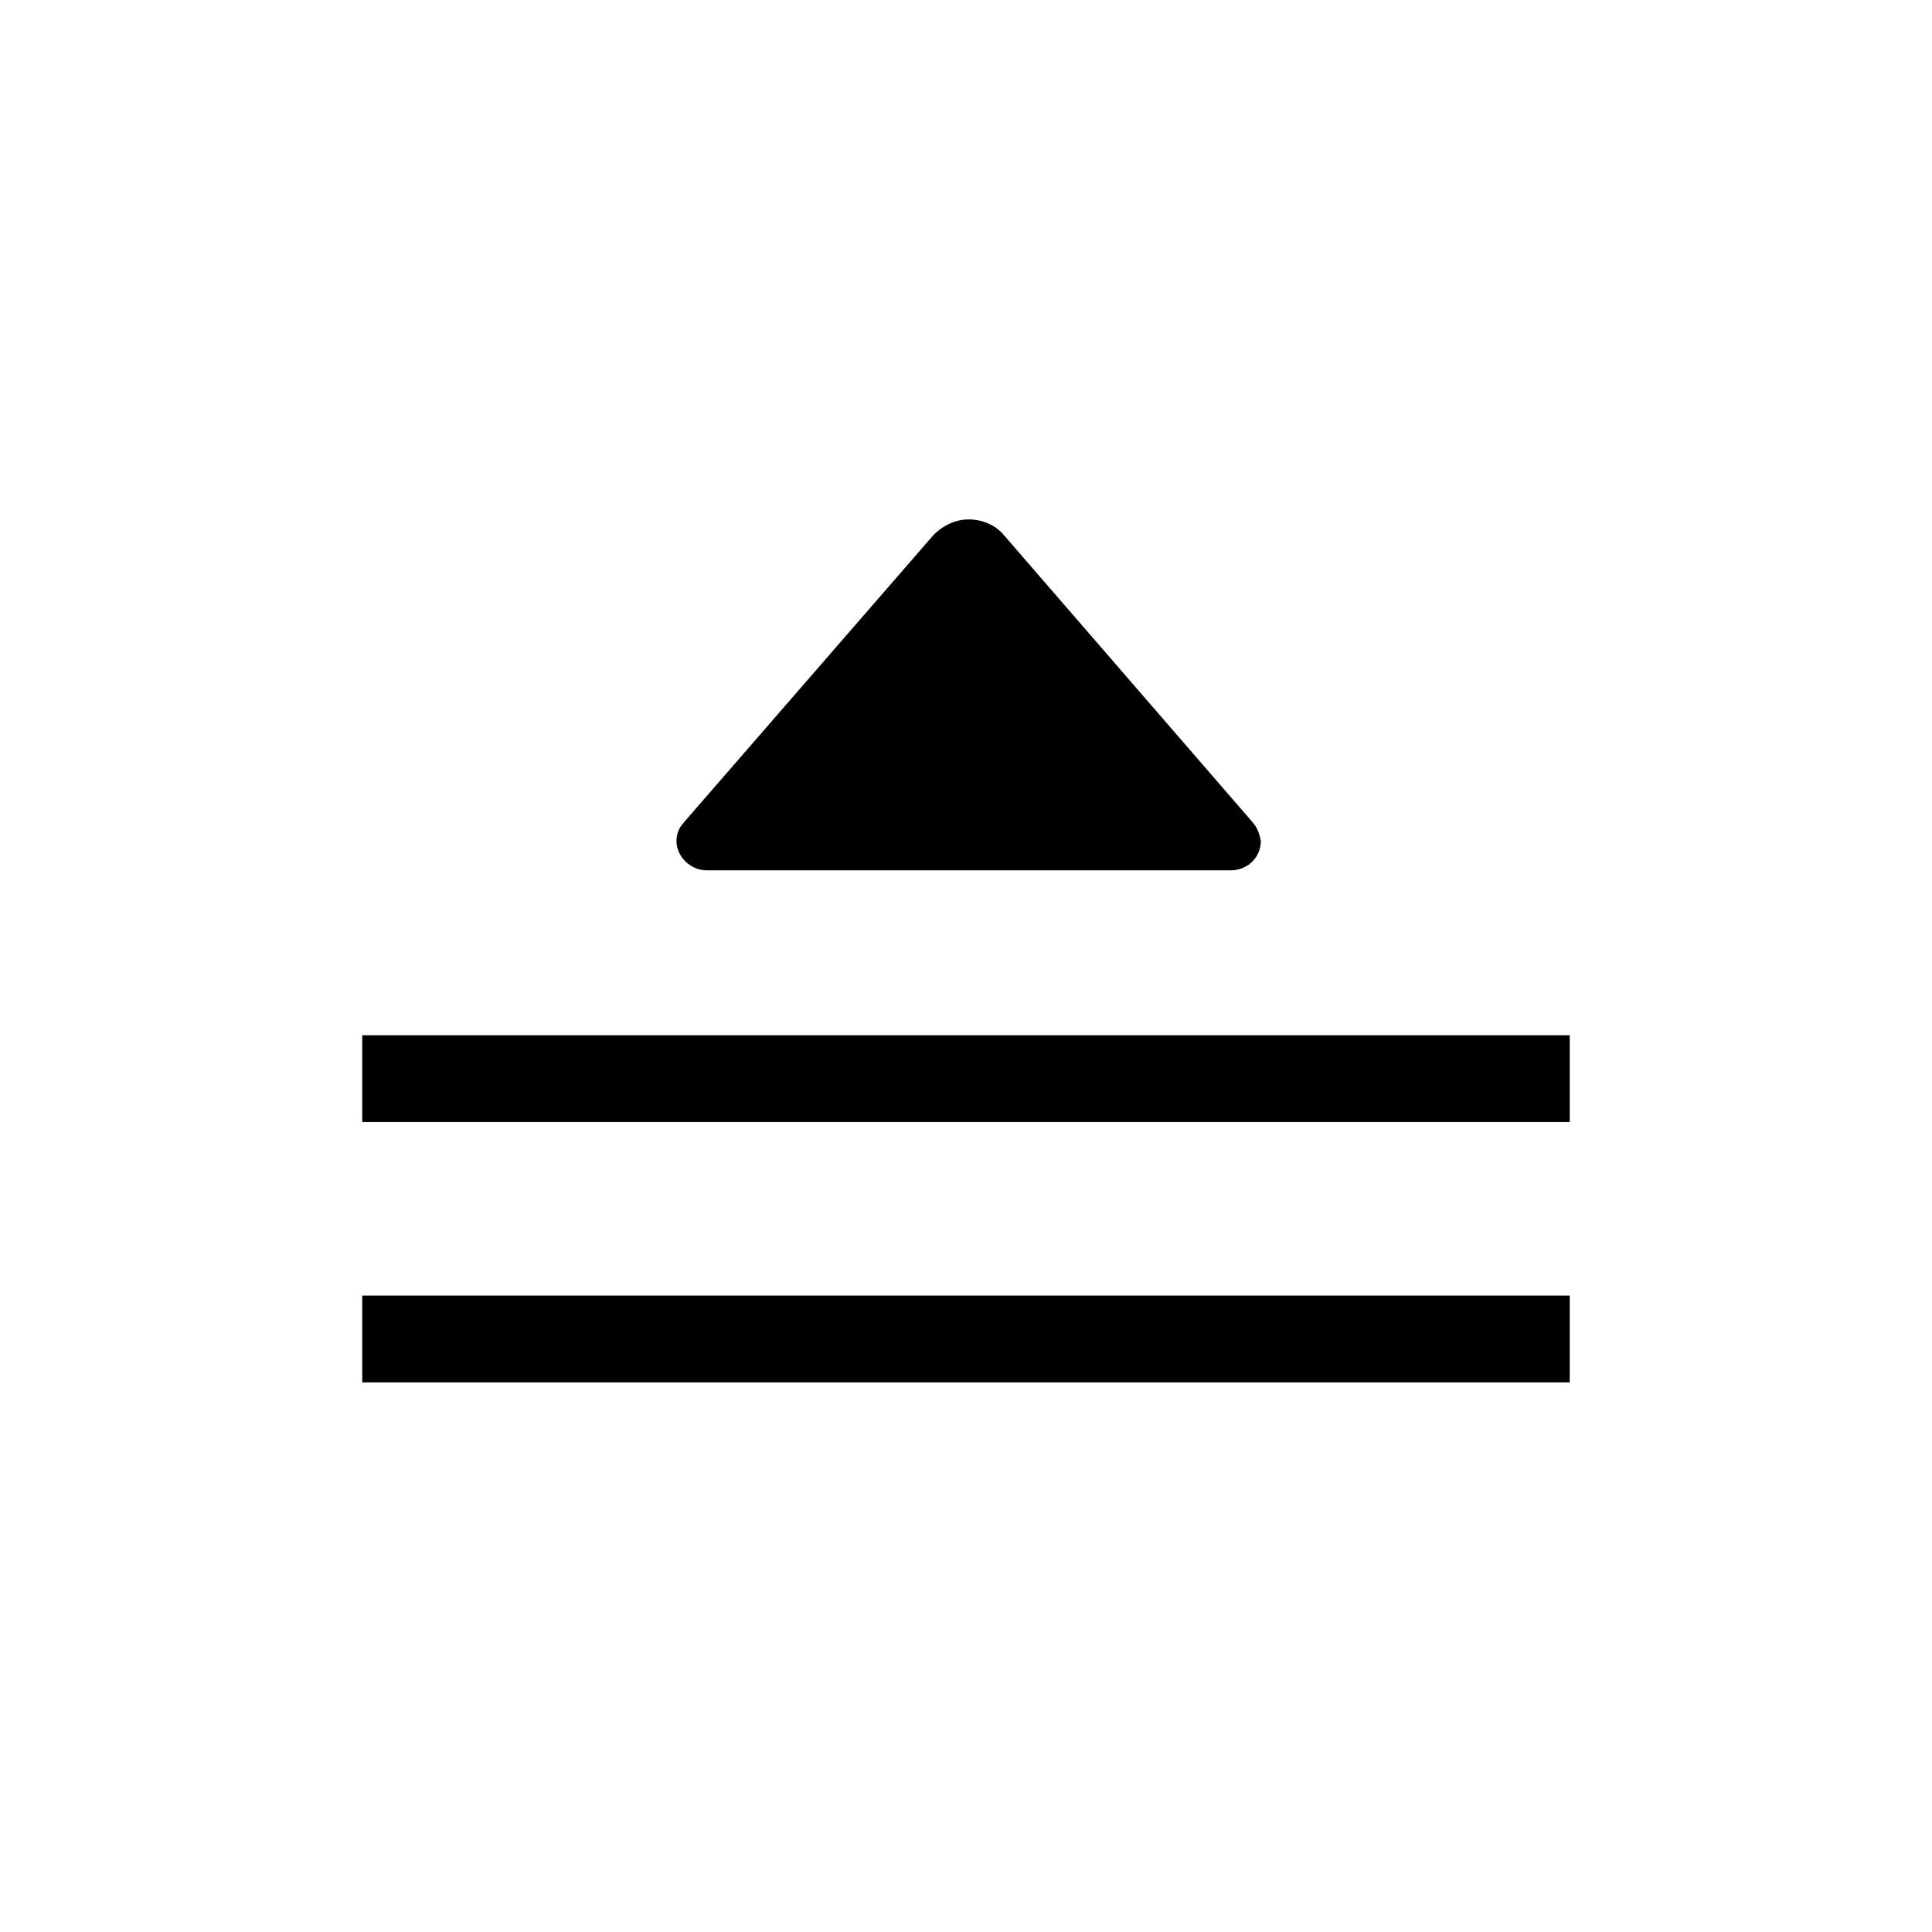 <svg xmlns="http://www.w3.org/2000/svg" width="512" height="512" viewBox="0 0 512 512">
    <path d="M96 274.35h320v23H96v-23zm0 69h320v23H96v-23zm236.614-124.595l-.865-1.082L266 141.76c-2.163-2.595-5.623-4.109-9.3-4.109-3.677 0-6.92 1.73-9.3 4.11l-65.749 75.697-1.081 1.298c-.865 1.297-1.298 2.595-1.298 4.109 0 4.11 3.677 7.786 8.002 7.786h138.852c4.541 0 8.002-3.46 8.002-7.786-.216-1.298-.649-2.812-1.514-4.11z"/>
</svg>
